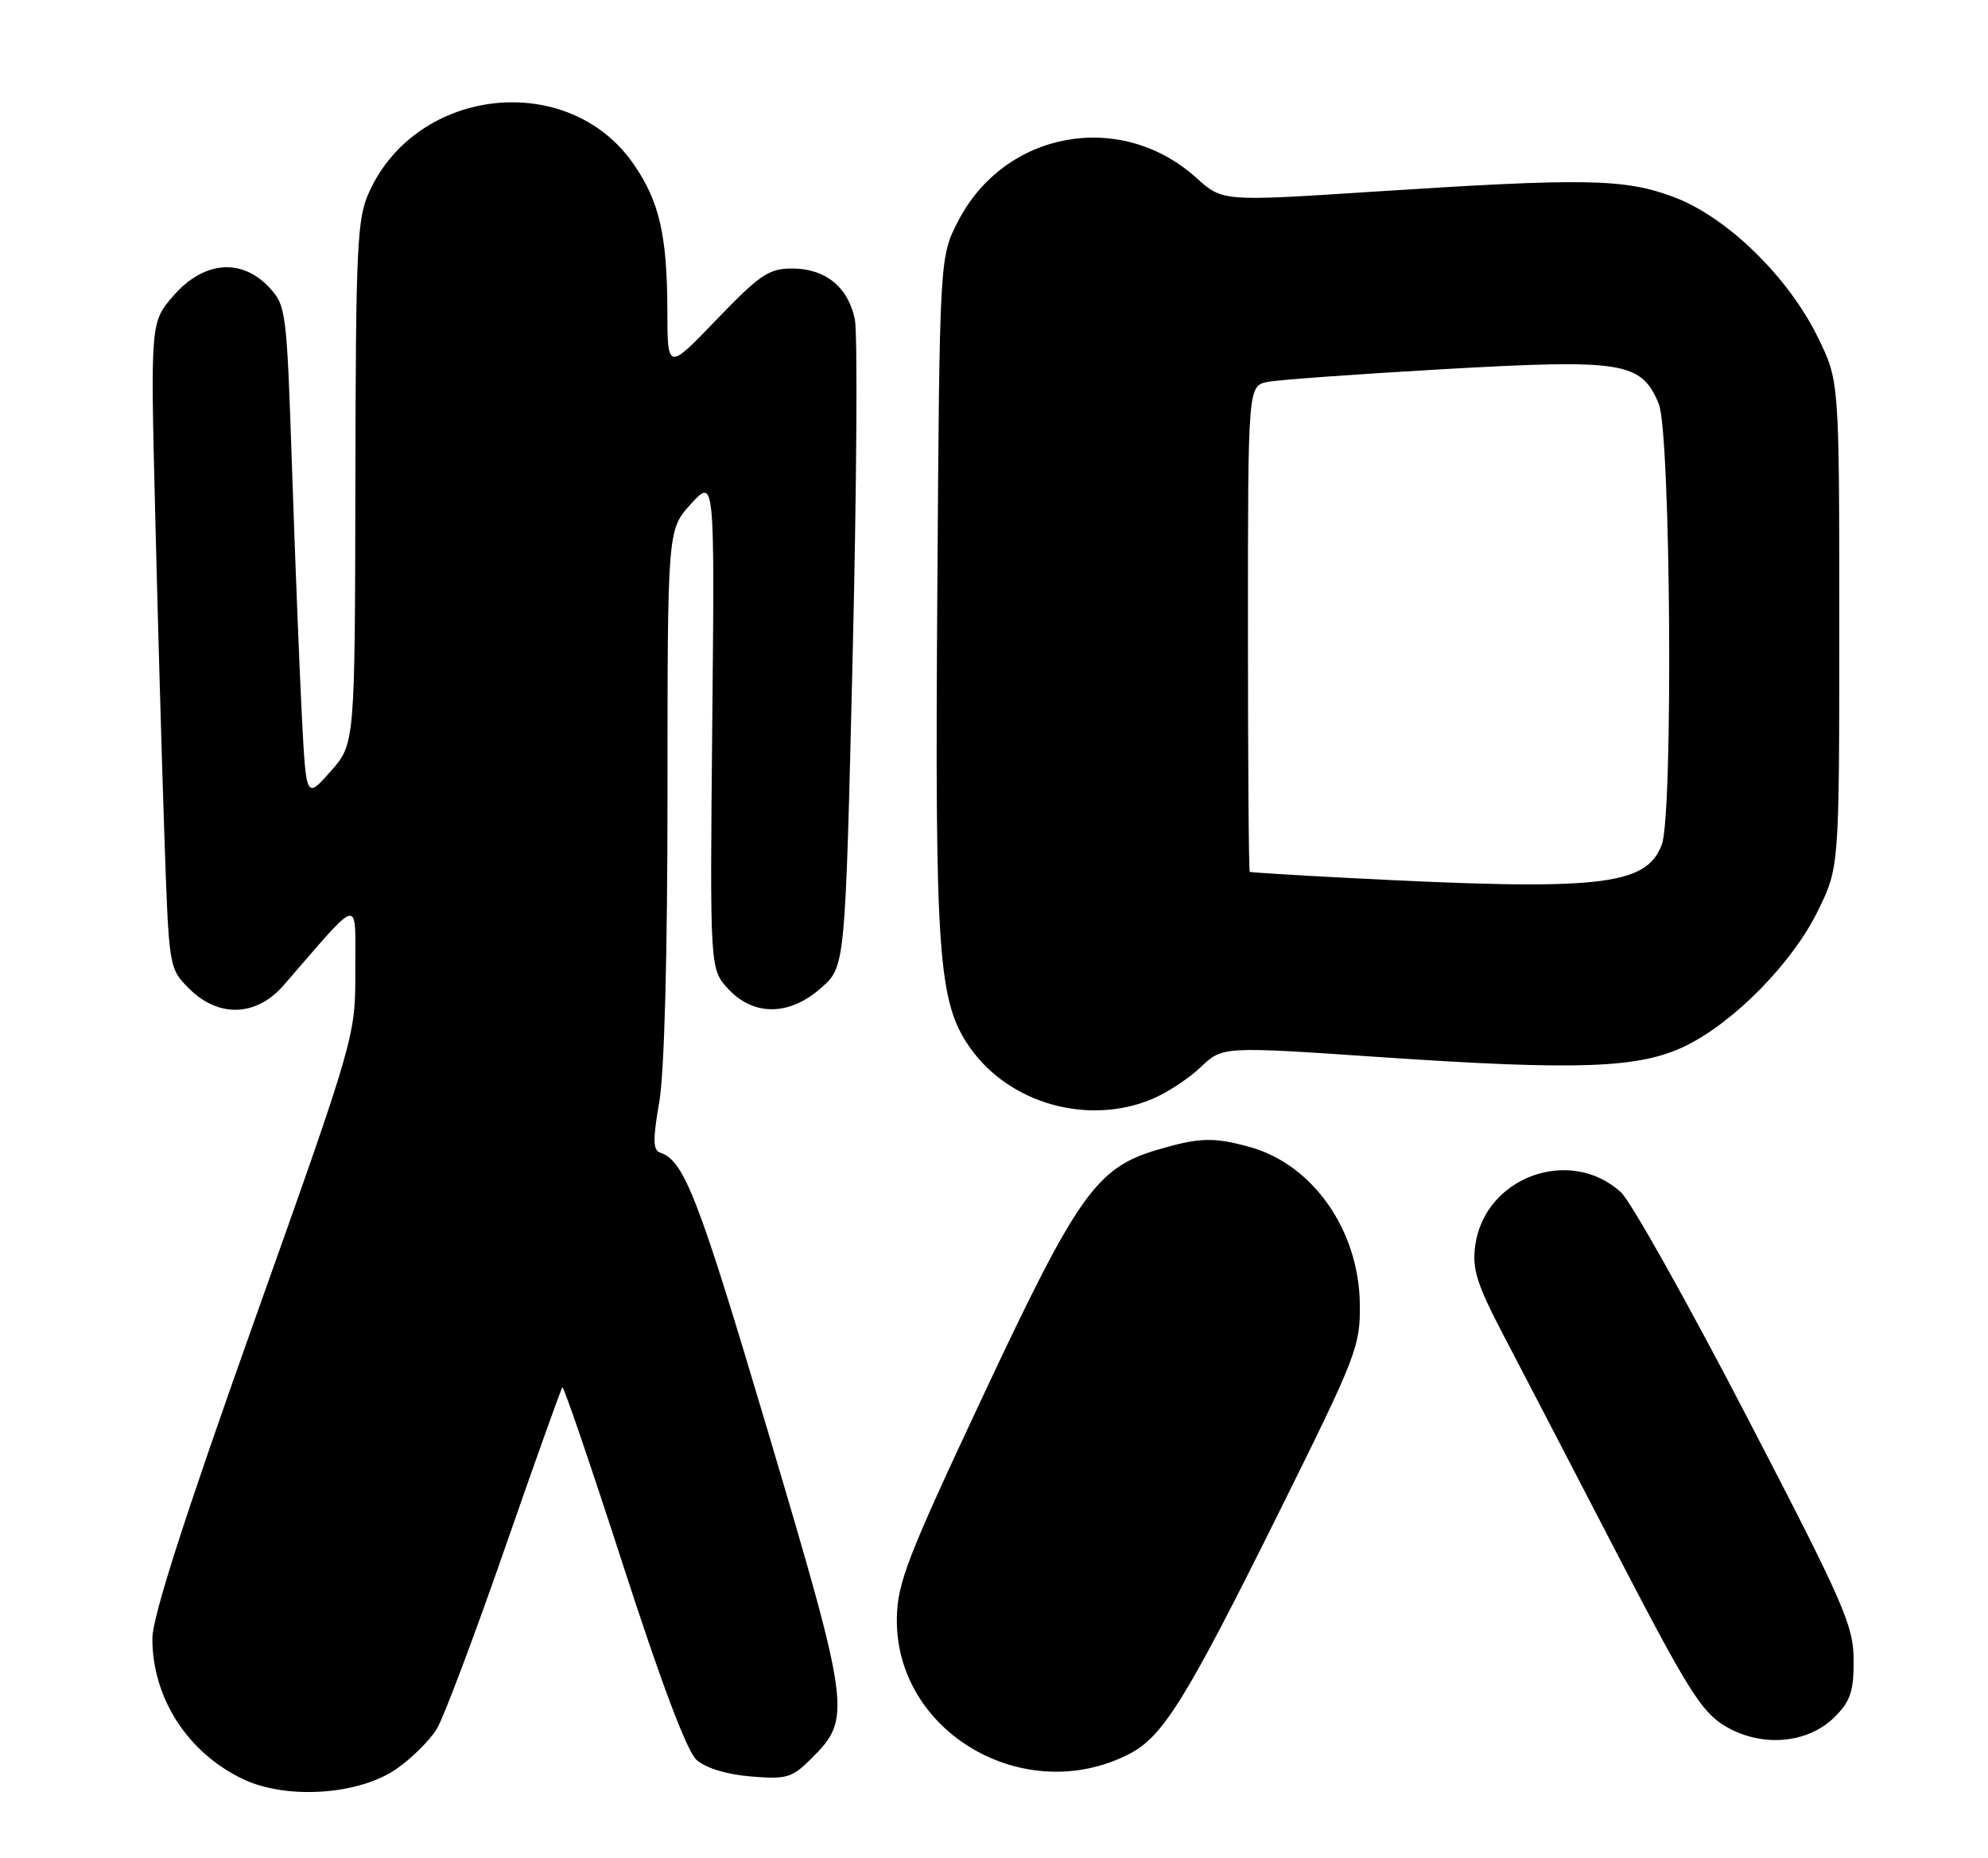 <?xml version="1.0" encoding="UTF-8" standalone="no"?>
<!DOCTYPE svg PUBLIC "-//W3C//DTD SVG 1.1//EN" "http://www.w3.org/Graphics/SVG/1.1/DTD/svg11.dtd" >
<svg xmlns="http://www.w3.org/2000/svg" xmlns:xlink="http://www.w3.org/1999/xlink" version="1.1" viewBox="0 0 274 256">
 <g >
 <path fill="currentColor"
d=" M 54.64 243.75 C 56.79 242.26 59.31 239.75 60.24 238.16 C 61.18 236.58 65.38 225.43 69.57 213.39 C 73.76 201.35 77.33 191.35 77.51 191.17 C 77.69 190.98 81.46 202.04 85.90 215.74 C 91.13 231.90 94.67 241.30 95.99 242.49 C 97.25 243.63 100.11 244.51 103.47 244.79 C 108.46 245.20 109.16 244.99 111.88 242.27 C 117.40 236.76 117.24 235.62 105.86 197.31 C 96.23 164.91 94.30 159.93 90.99 158.83 C 89.99 158.50 89.96 157.05 90.86 151.87 C 91.57 147.80 92.00 131.71 92.00 109.15 C 92.00 72.97 92.00 72.97 95.25 69.42 C 98.50 65.88 98.50 65.88 98.17 99.71 C 97.84 133.54 97.84 133.54 100.37 136.27 C 103.90 140.07 108.85 140.00 113.23 136.08 C 116.50 133.17 116.50 133.17 117.52 90.33 C 118.08 66.77 118.21 45.92 117.82 44.00 C 116.90 39.54 113.76 37.00 109.15 37.00 C 105.97 37.00 104.70 37.86 98.76 44.04 C 92.00 51.07 92.00 51.07 91.98 42.79 C 91.95 32.36 90.87 27.72 87.30 22.57 C 78.35 9.68 57.49 11.91 50.88 26.46 C 49.21 30.13 49.04 33.79 48.98 66.50 C 48.92 102.50 48.92 102.50 45.56 106.30 C 42.20 110.10 42.20 110.10 41.61 98.80 C 41.29 92.58 40.68 77.30 40.26 64.83 C 39.52 42.71 39.44 42.10 37.08 39.58 C 33.28 35.54 28.10 35.98 23.97 40.68 C 20.74 44.37 20.74 44.37 21.38 70.43 C 21.73 84.77 22.30 104.81 22.65 114.97 C 23.28 133.44 23.28 133.44 26.06 136.22 C 30.13 140.28 35.33 140.10 39.11 135.75 C 49.96 123.26 48.94 123.48 48.97 133.66 C 49.00 142.82 49.00 142.82 35.00 182.16 C 25.33 209.34 21.01 222.82 21.00 225.78 C 21.00 233.99 25.85 241.51 33.50 245.16 C 39.49 248.01 49.45 247.35 54.64 243.75 Z  M 155.70 241.66 C 160.30 239.27 163.51 234.09 176.21 208.53 C 187.03 186.73 187.50 185.53 187.42 179.64 C 187.28 169.50 180.94 160.47 172.28 158.06 C 167.25 156.66 165.28 156.73 159.41 158.47 C 151.10 160.94 148.48 164.66 135.42 192.50 C 125.05 214.59 123.68 218.14 123.61 223.01 C 123.39 238.74 141.27 249.14 155.70 241.66 Z  M 252.87 236.59 C 255.05 234.41 255.50 233.06 255.48 228.73 C 255.46 223.96 254.15 220.99 240.65 195.00 C 232.50 179.32 224.75 165.51 223.41 164.29 C 216.37 157.88 204.59 162.20 203.32 171.67 C 202.89 174.88 203.55 176.98 207.24 184.02 C 209.68 188.68 216.71 202.20 222.86 214.07 C 232.58 232.81 234.53 235.92 237.77 237.85 C 242.77 240.83 249.16 240.29 252.87 236.59 Z  M 158.78 151.45 C 160.83 150.60 163.85 148.61 165.50 147.04 C 168.50 144.19 168.50 144.19 190.00 145.65 C 217.65 147.53 225.98 147.22 232.34 144.11 C 239.07 140.81 247.08 132.63 250.56 125.50 C 253.50 119.50 253.50 119.50 253.50 86.00 C 253.50 52.50 253.50 52.50 250.56 46.50 C 246.47 38.13 238.01 29.90 230.71 27.16 C 223.86 24.60 218.62 24.51 189.00 26.43 C 168.50 27.76 168.50 27.76 164.88 24.50 C 154.46 15.11 138.47 18.03 132.05 30.48 C 129.50 35.44 129.50 35.44 129.19 81.31 C 128.84 131.81 129.29 138.12 133.72 144.40 C 139.13 152.08 149.97 155.13 158.78 151.45 Z  M 185.50 120.96 C 178.35 120.59 172.39 120.22 172.25 120.14 C 172.11 120.06 172.00 104.96 172.00 86.58 C 172.00 53.16 172.00 53.16 174.75 52.62 C 176.26 52.33 187.22 51.54 199.11 50.86 C 223.75 49.47 226.21 49.86 228.62 55.64 C 230.27 59.57 230.63 112.21 229.04 116.39 C 226.86 122.12 220.49 122.79 185.50 120.96 Z "/>
</g>
</svg>